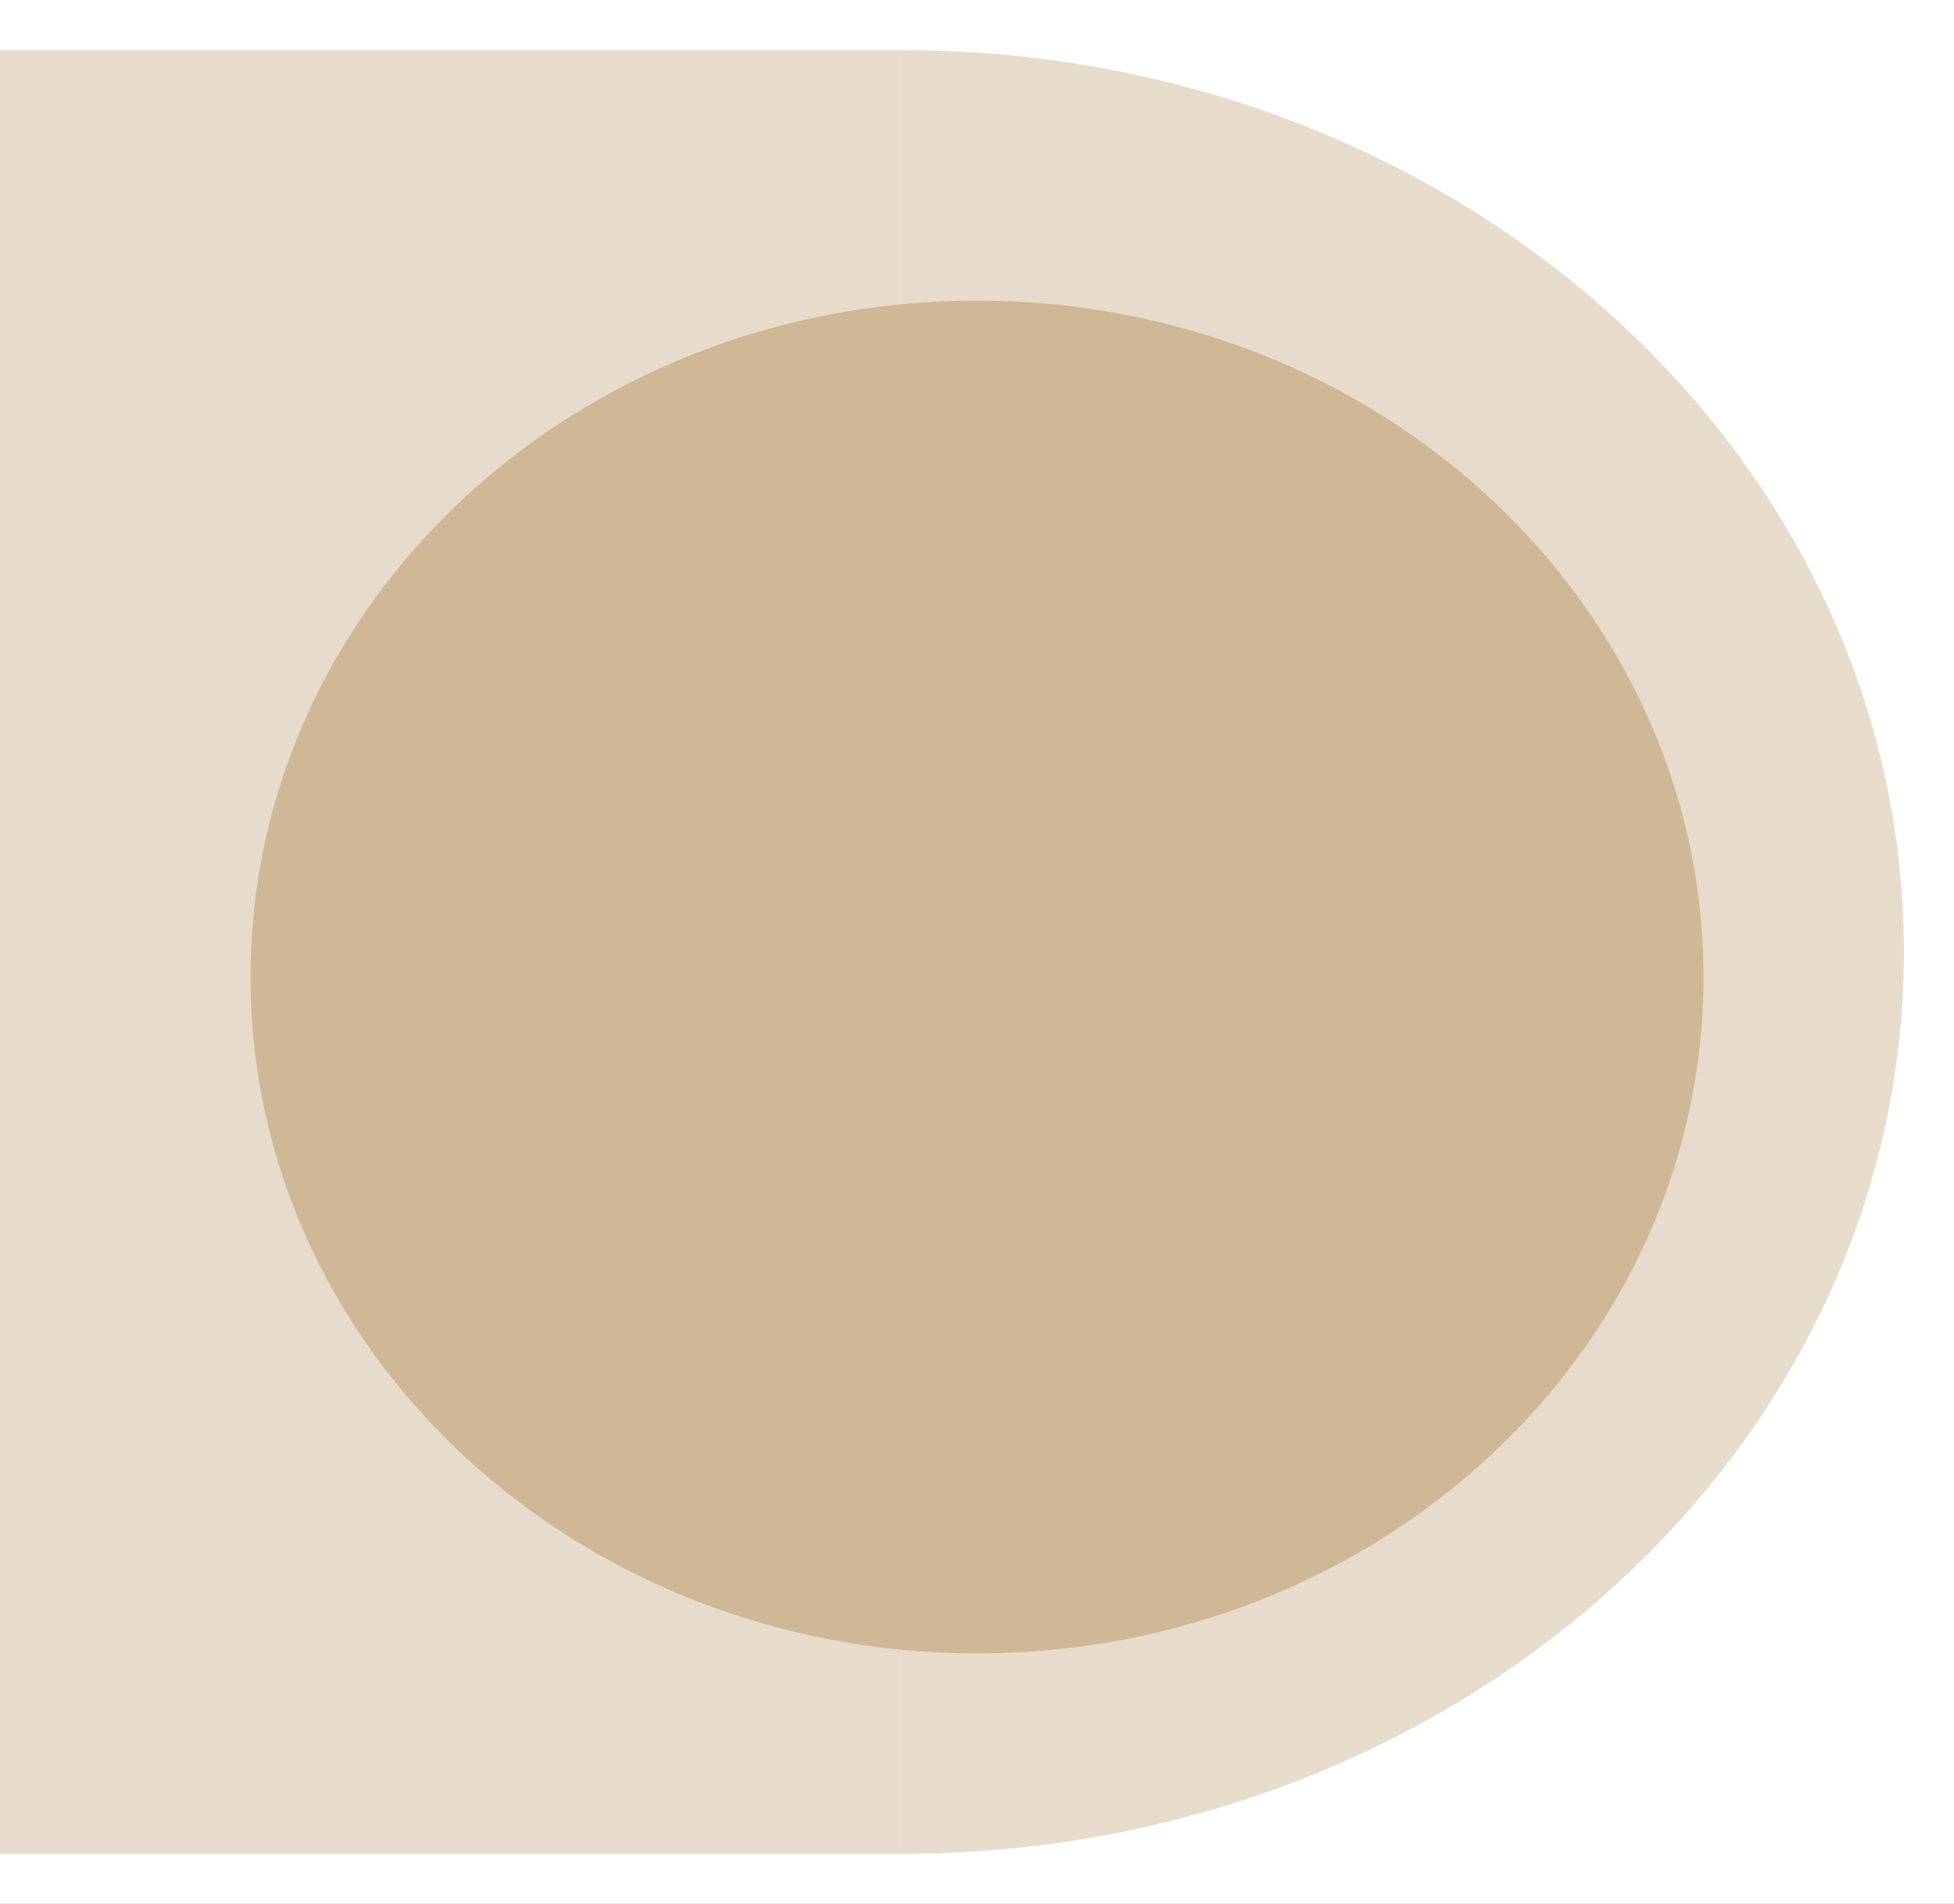 <svg width="39" height="38" viewBox="0 0 39 38" fill="none" xmlns="http://www.w3.org/2000/svg">
<rect x="0" y="0" width="39" height="38" fill="#333333" stroke="none"/>
<rect width="39" height="38" transform="matrix(-1 0 0 1 39 0)" fill="white"/>
<rect width="18" height="36" transform="matrix(-1 0 0 1 18 1)" fill="#E7DCCB"/>
<path d="M18 1C29.046 1 38 9.059 38 19C38 28.941 29.046 37 18 37V1Z" fill="#E7DCCB"/>
<path d="M19.5 33C11.492 33 5 26.956 5 19.5C5 12.044 11.492 6 19.5 6C27.508 6 34 12.044 34 19.5C34 26.956 27.508 33 19.5 33Z" fill="#CEB896"/>
</svg>
